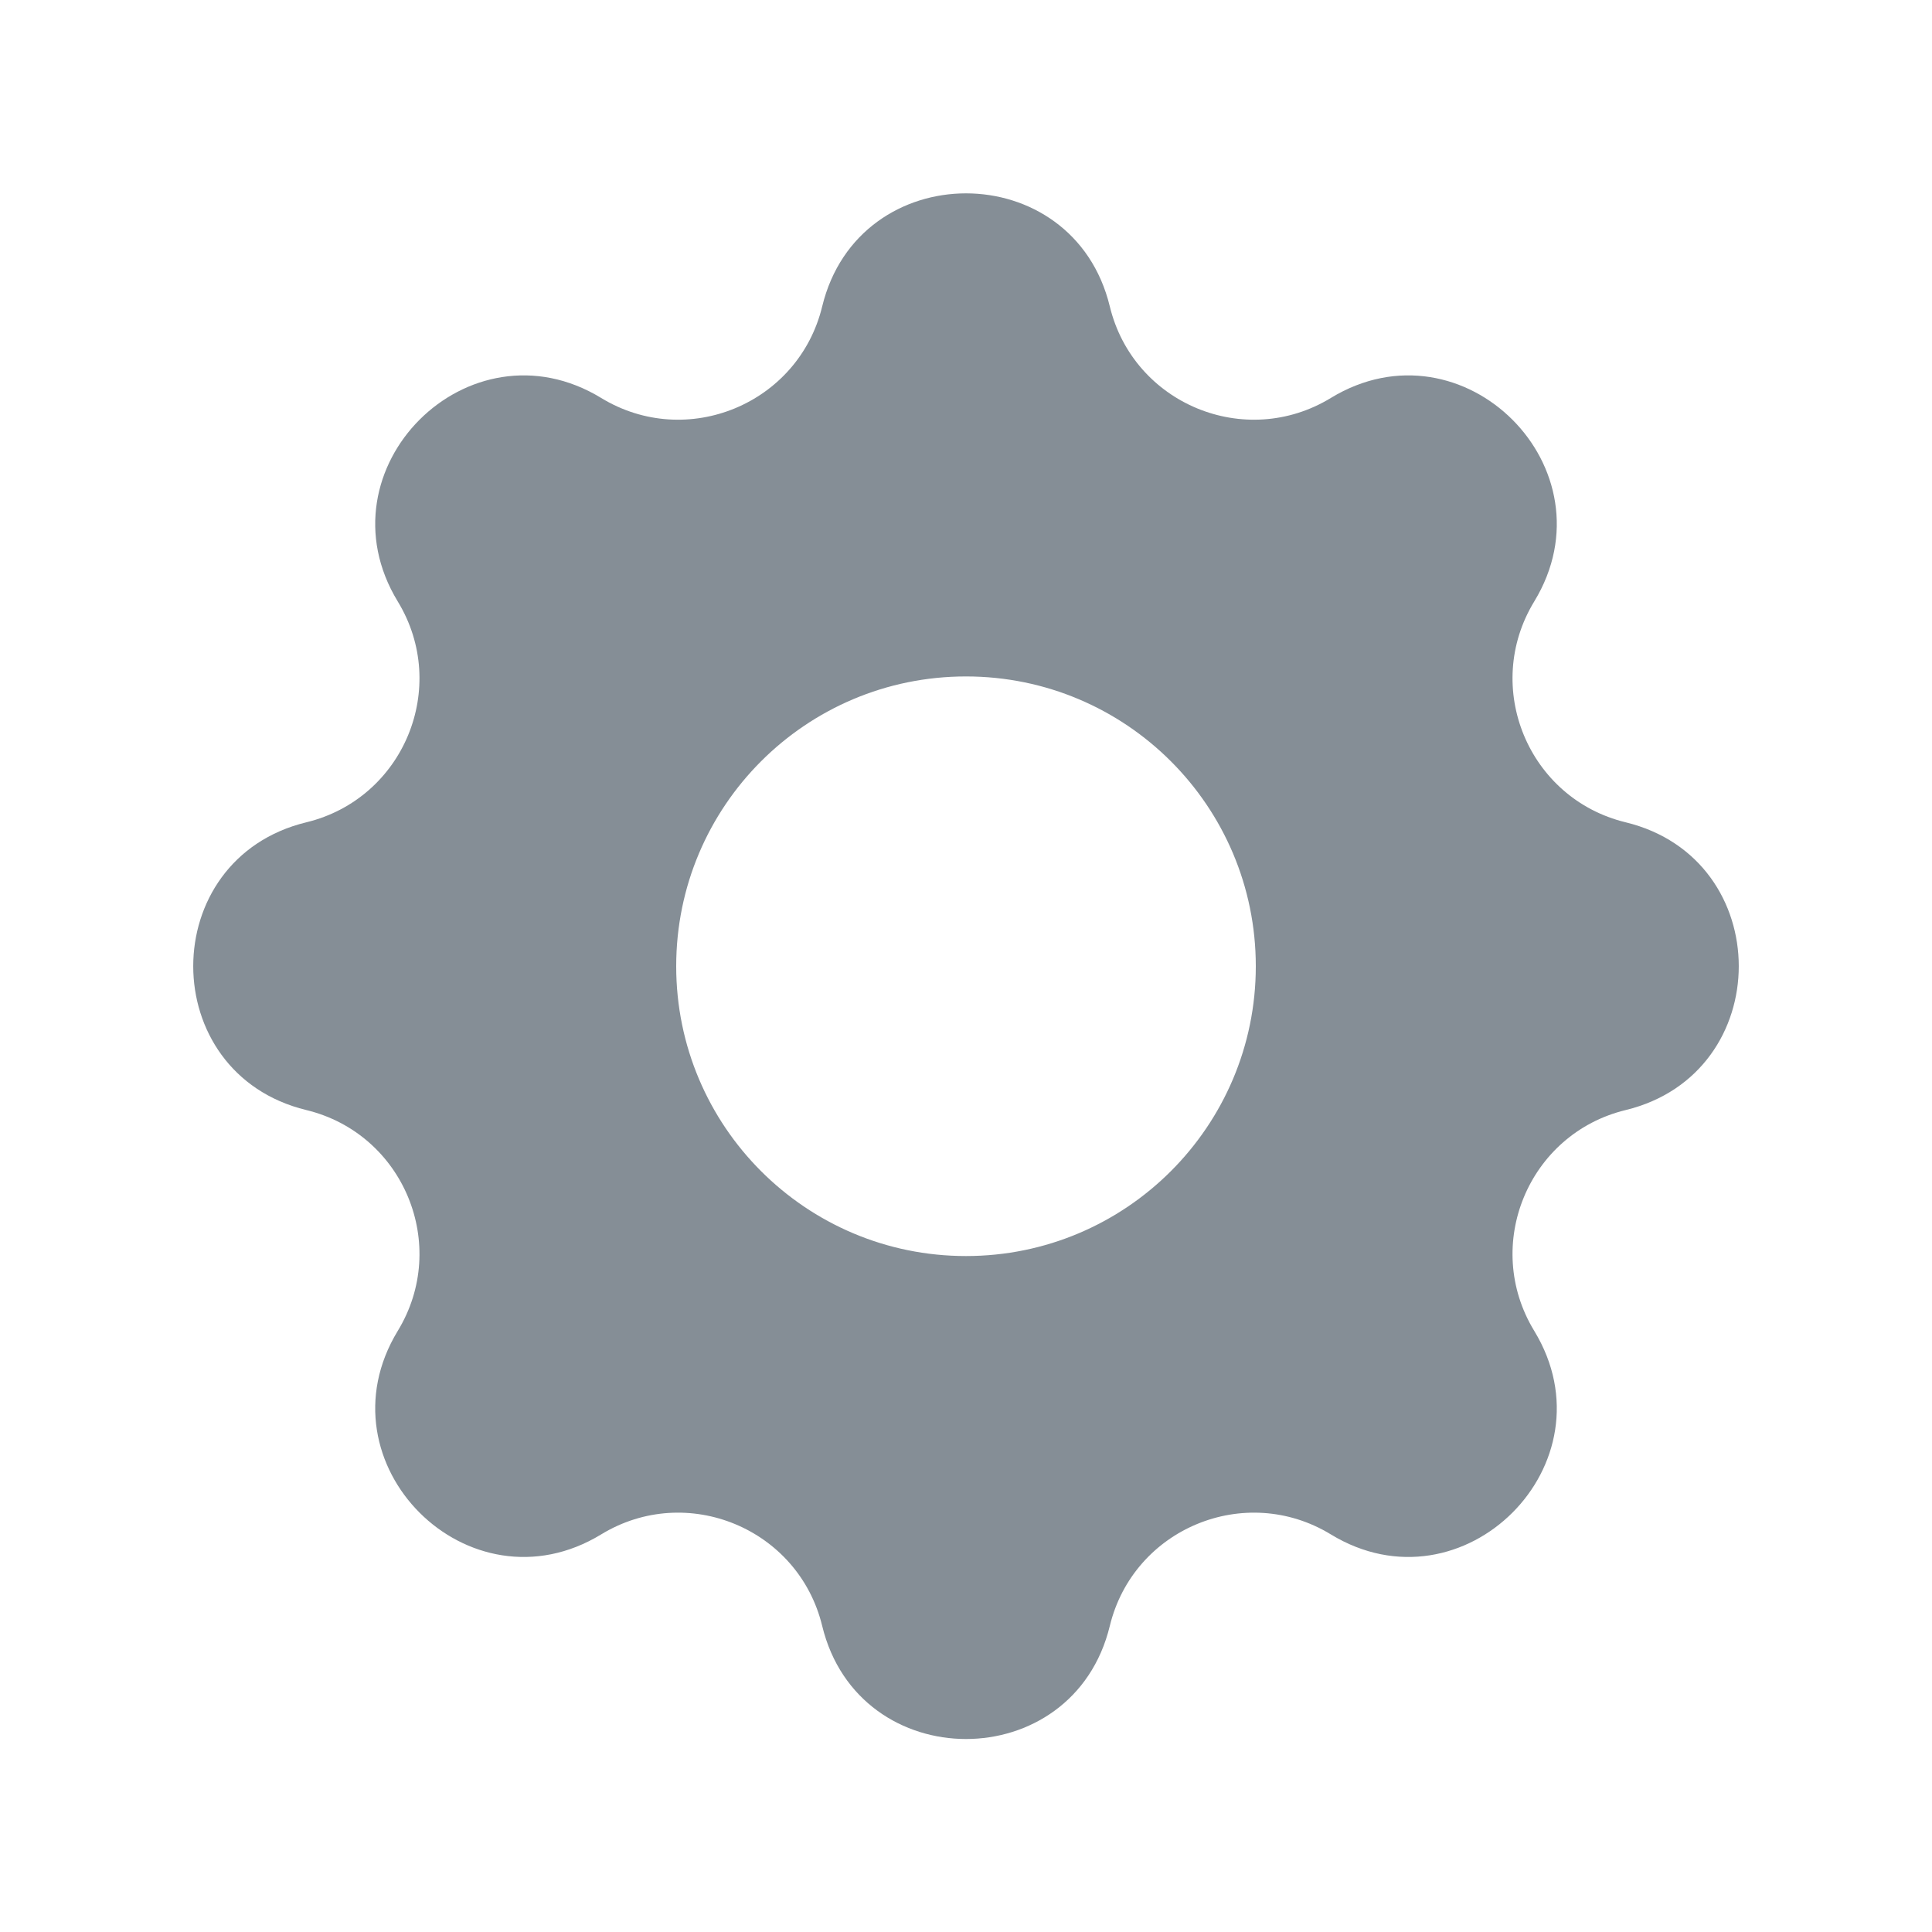 <svg width="16" height="16" viewBox="0 0 16 16" fill="none" xmlns="http://www.w3.org/2000/svg">
<path fill-rule="evenodd" clip-rule="evenodd" d="M9.191 2.538C8.888 1.289 7.112 1.289 6.809 2.538C6.613 3.345 5.688 3.728 4.979 3.296C3.882 2.627 2.626 3.883 3.294 4.981C3.726 5.69 3.344 6.614 2.537 6.81C1.288 7.113 1.288 8.89 2.537 9.193C3.344 9.389 3.726 10.313 3.294 11.022C2.626 12.12 3.882 13.376 4.979 12.707C5.688 12.275 6.613 12.658 6.809 13.465C7.112 14.714 8.888 14.714 9.191 13.465C9.387 12.658 10.312 12.275 11.021 12.707C12.118 13.376 13.374 12.12 12.706 11.022C12.274 10.313 12.656 9.389 13.463 9.193C14.712 8.89 14.712 7.113 13.463 6.81C12.656 6.614 12.274 5.69 12.706 4.981C13.374 3.883 12.118 2.627 11.021 3.296C10.312 3.728 9.387 3.345 9.191 2.538ZM8 10.402C9.325 10.402 10.4 9.327 10.4 8.002C10.4 6.676 9.325 5.602 8 5.602C6.674 5.602 5.6 6.676 5.6 8.002C5.6 9.327 6.674 10.402 8 10.402Z" fill="#858E96"/>
</svg>
